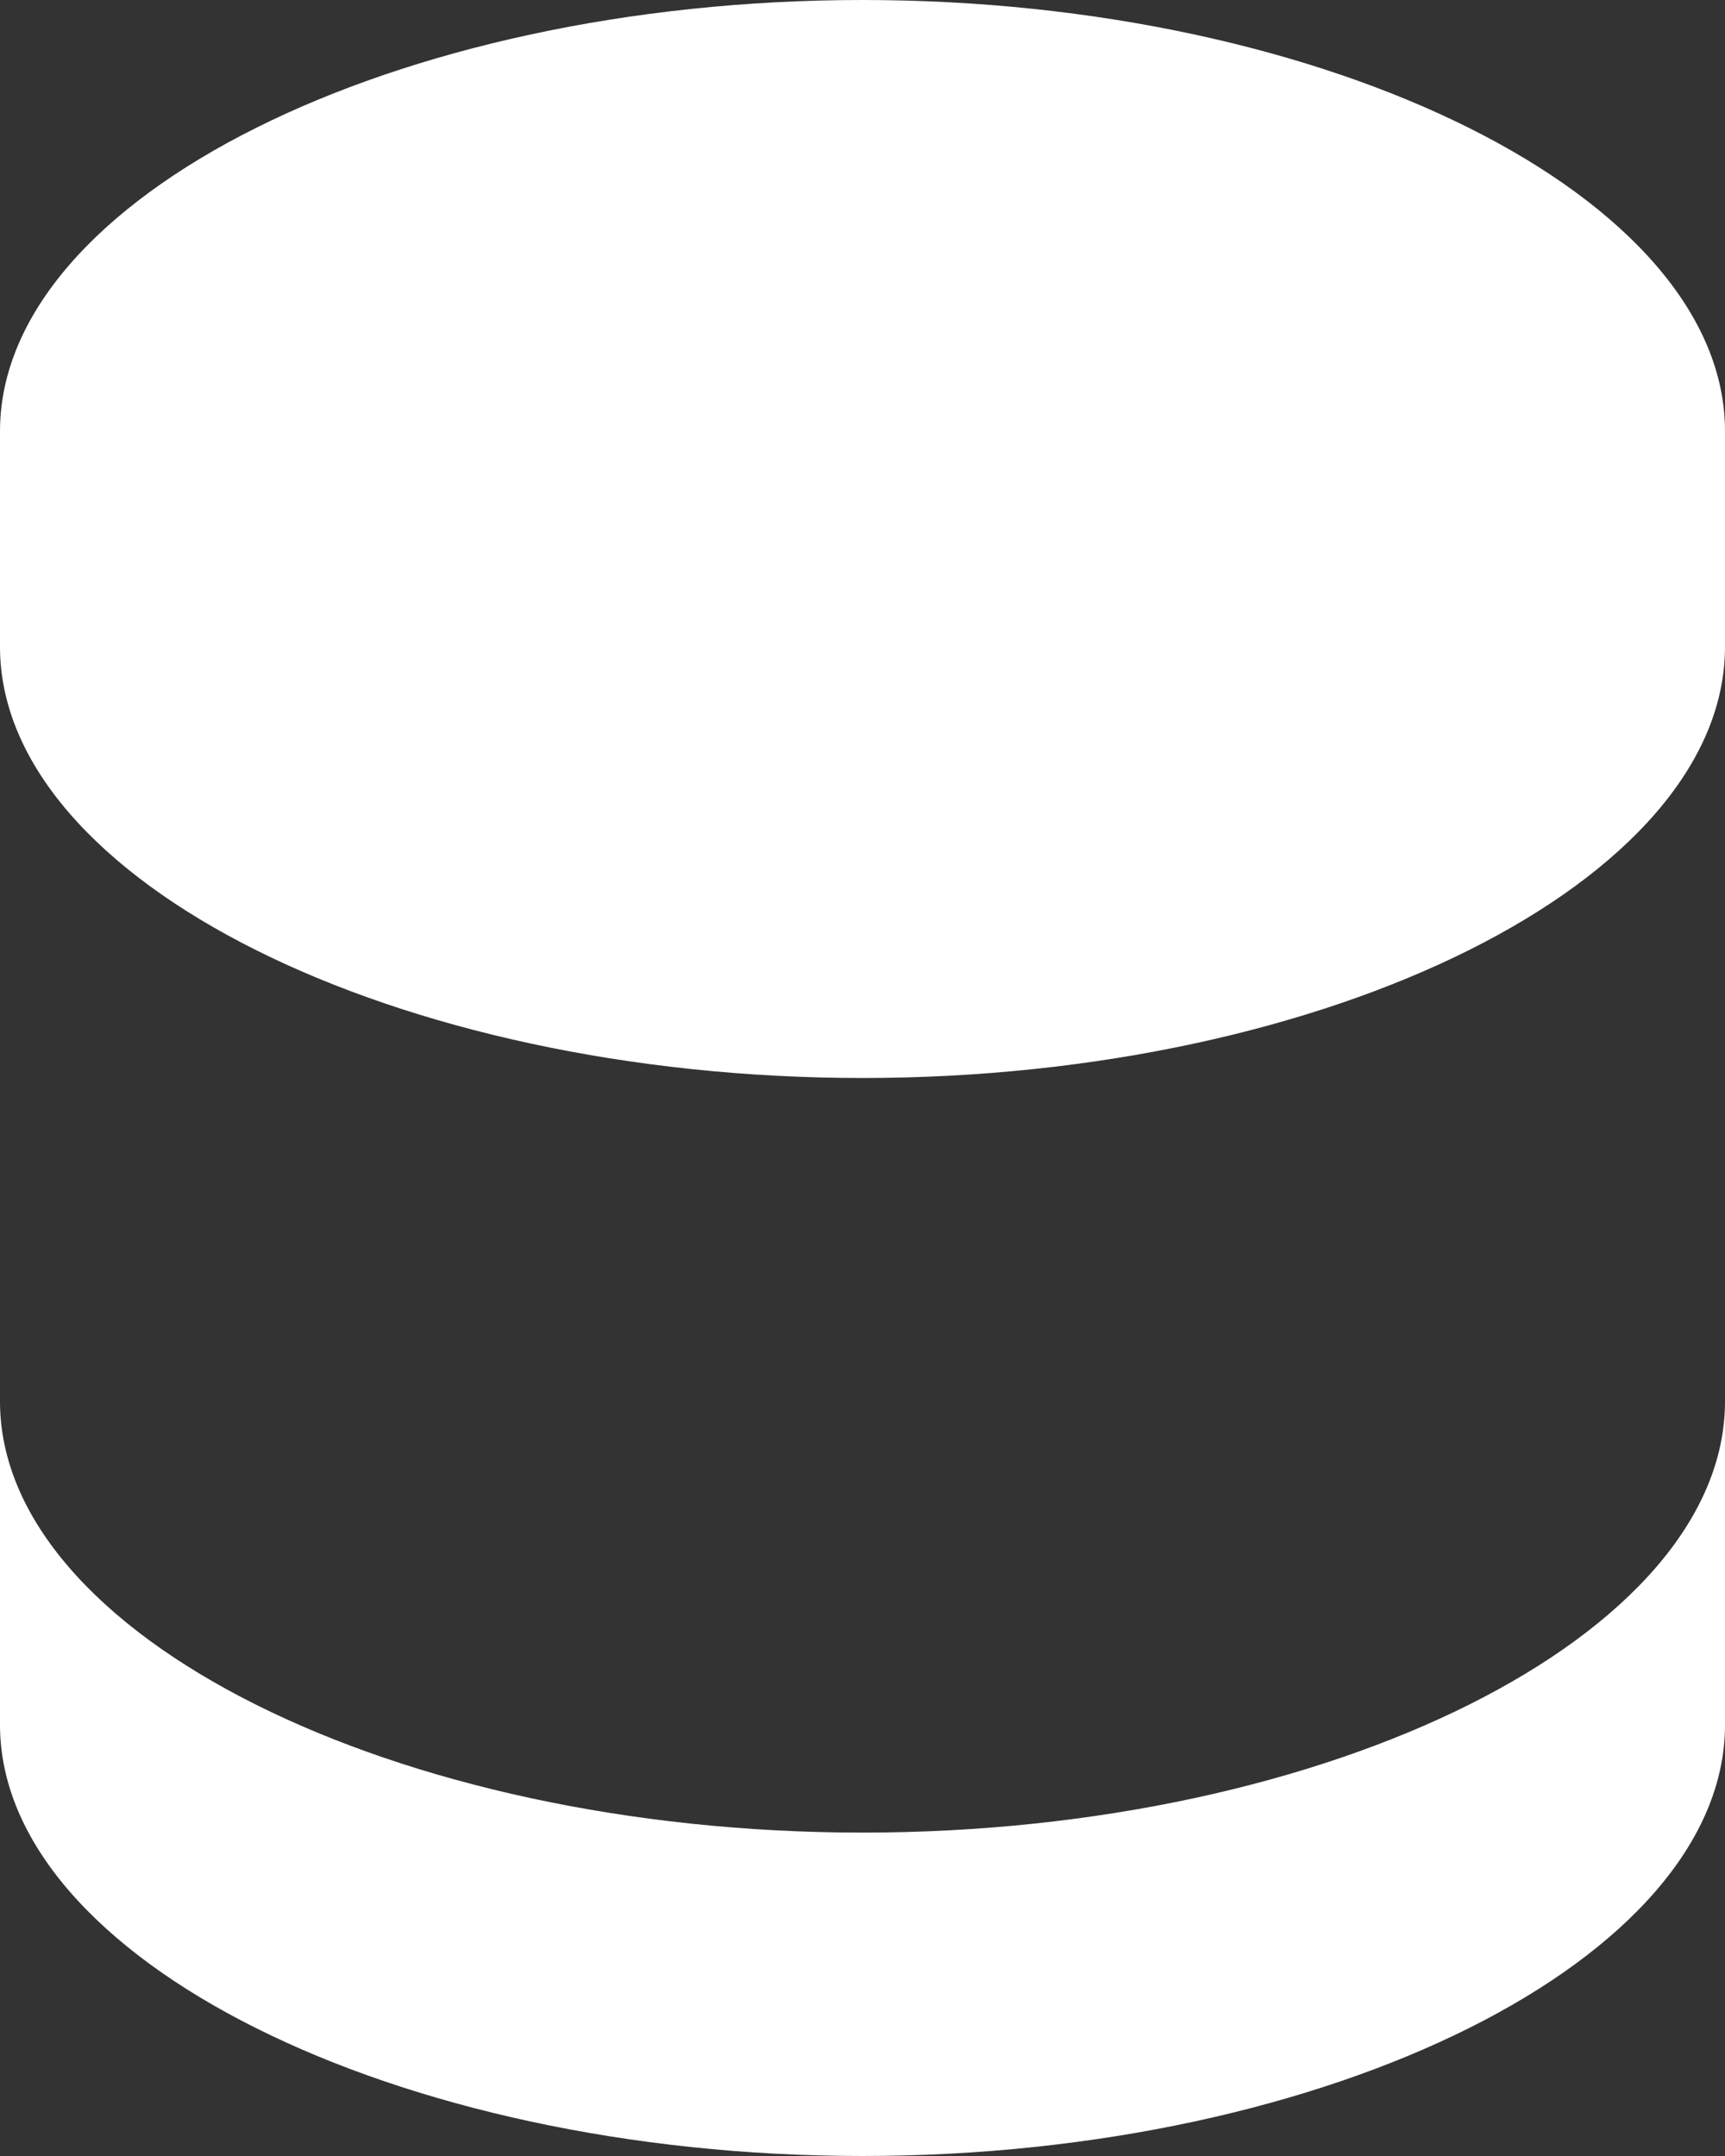 <svg width="16" height="20" viewBox="0 0 16 20" fill="none" xmlns="http://www.w3.org/2000/svg">
<rect x="0" y="0" width="16" height="20" fill="#333333" stroke="none"/>
<path d="M16 4C16 1.832 12.337 0 8 0C3.663 0 0 1.832 0 4V6C0 8.168 3.663 10 8 10C12.337 10 16 8.168 16 6V4ZM8 17C3.663 17 0 15.168 0 13V16C0 18.168 3.663 20 8 20C12.337 20 16 18.168 16 16V13C16 15.168 12.337 17 8 17Z" fill="white"/>
</svg>
